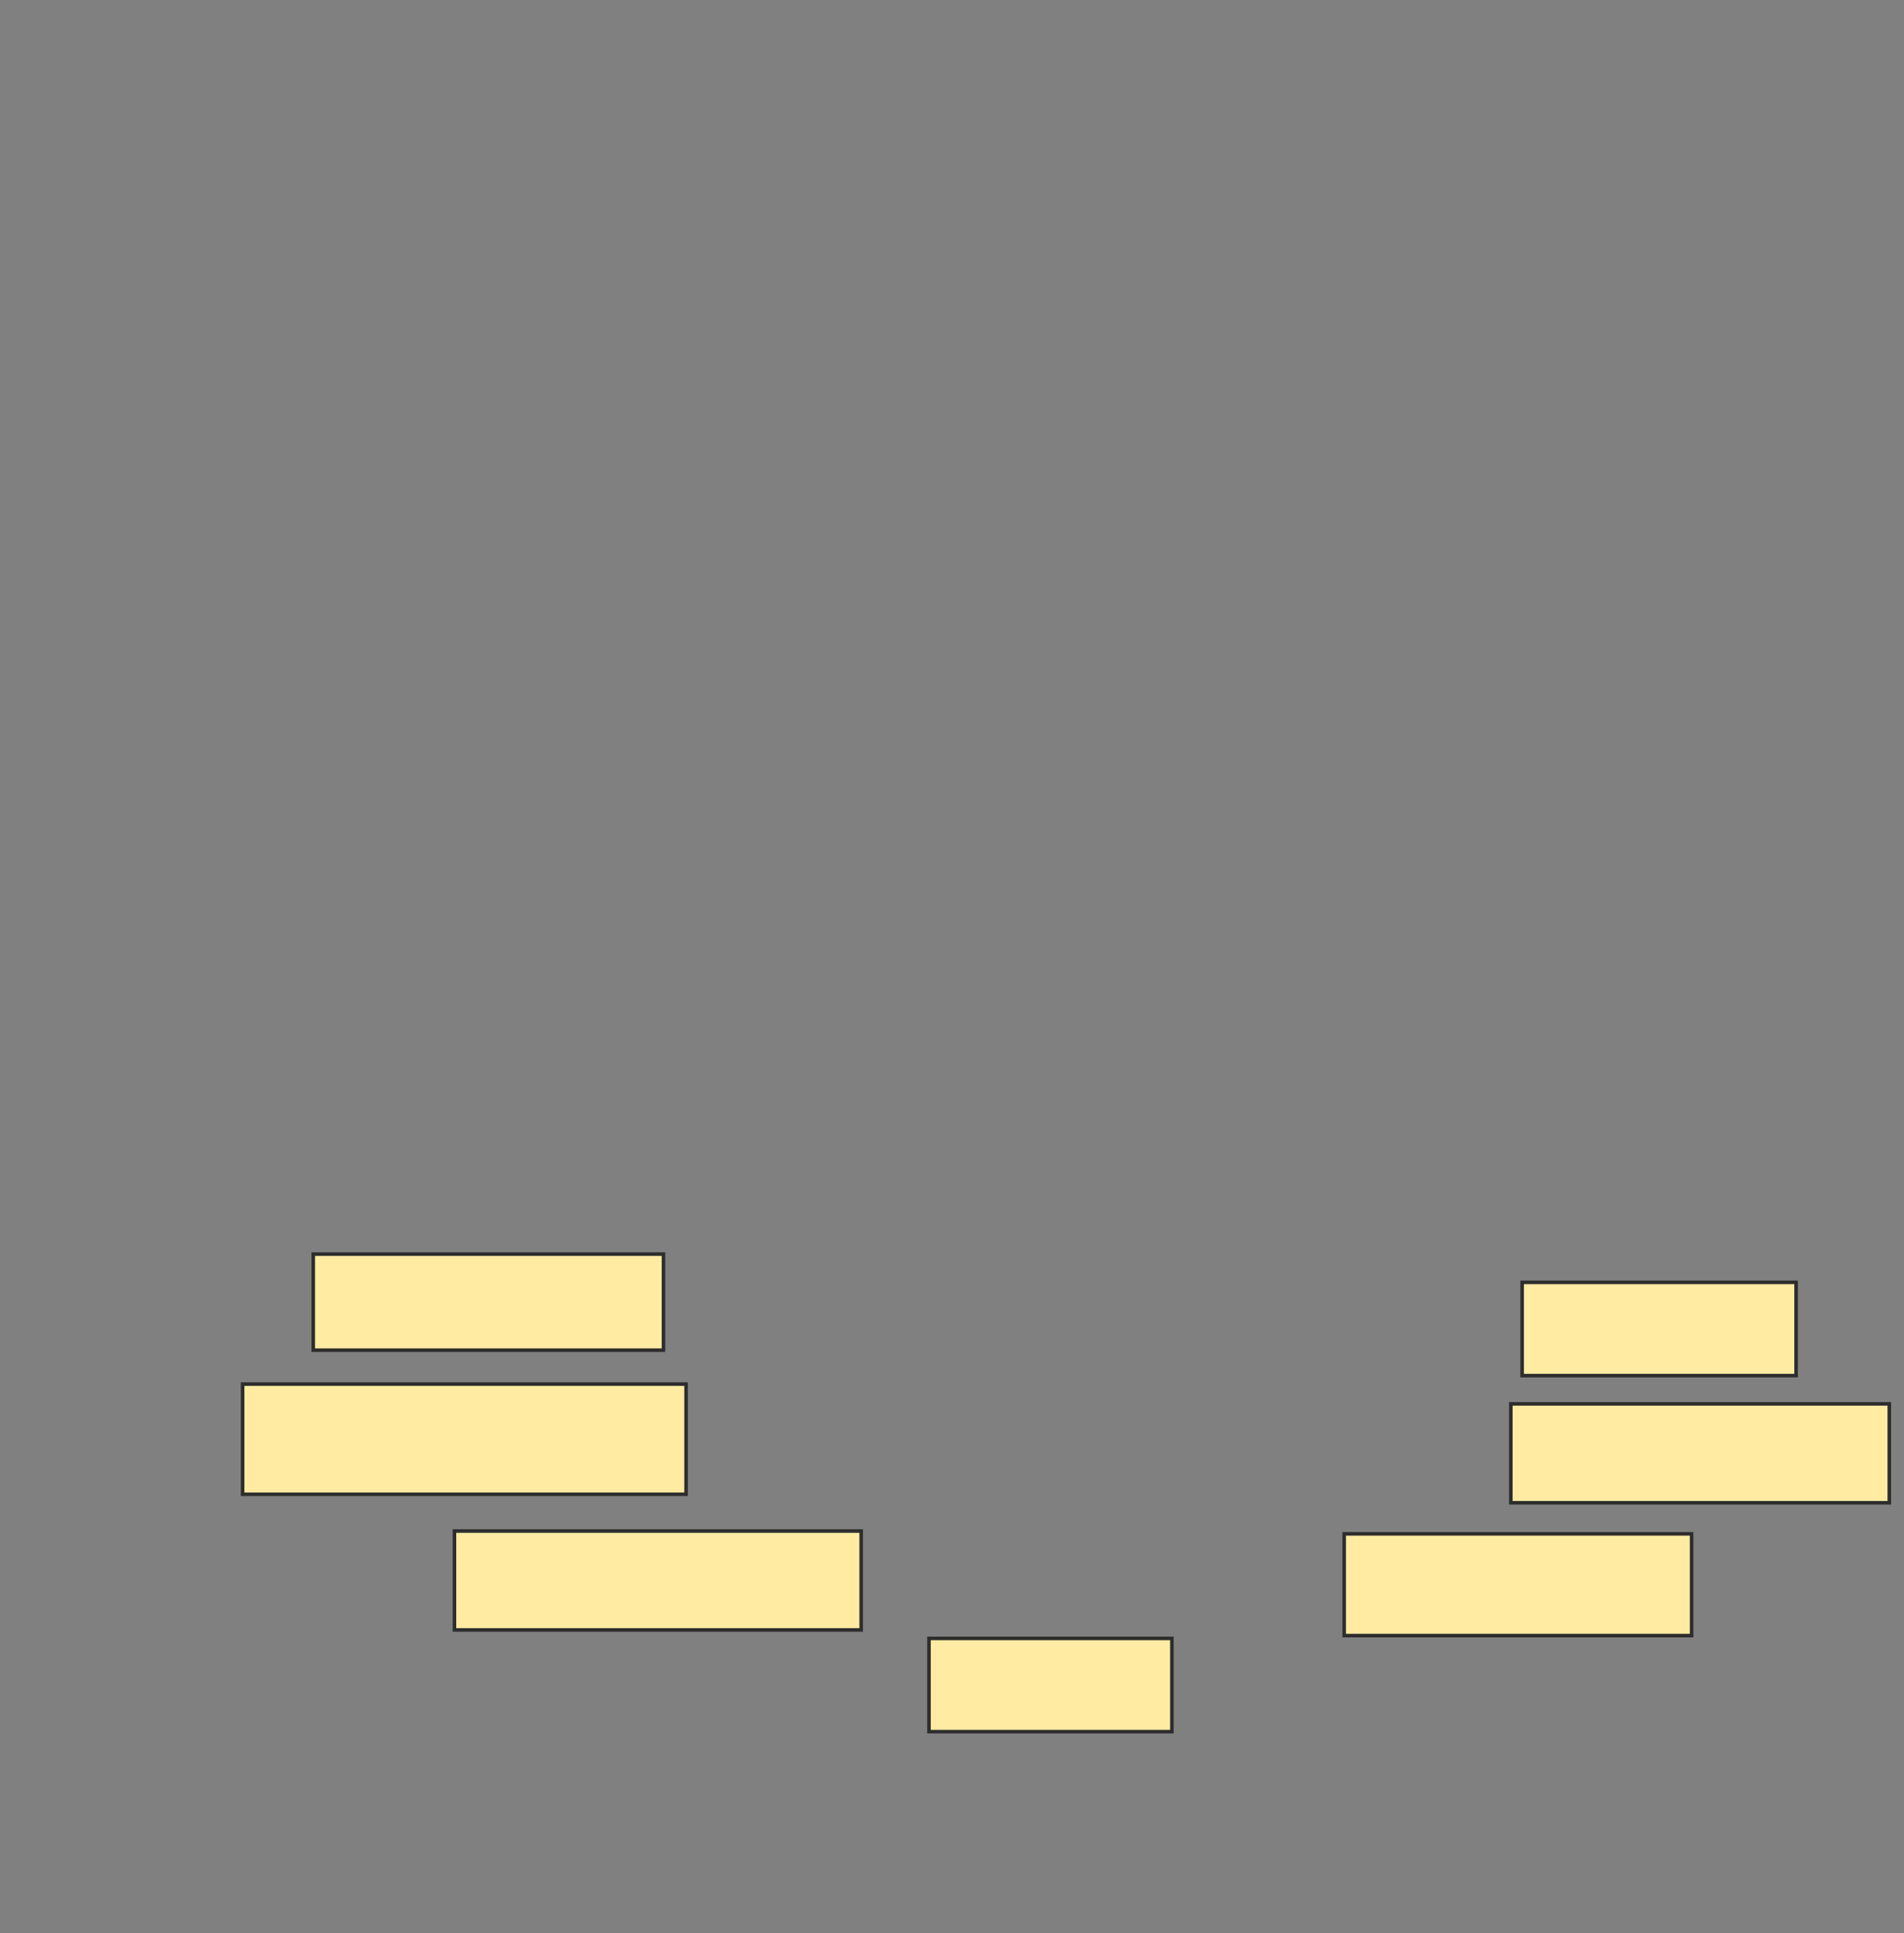 <svg height="543" width="535" xmlns="http://www.w3.org/2000/svg">
 <rect width="100%" height="100%" fill="#808080" stroke="none"/>
 <!-- Created with Image Occlusion Enhanced -->
 <g>
  <title>Labels</title>
 </g>
 <g>
  <title>Masks</title>
  <rect fill="#FFEBA2" height="26.984" id="49d34988a54c4ad08e19644bade5dfc3-oa-1" stroke="#2D2D2D" width="98.413" x="88.016" y="352.238"/>
  <rect fill="#FFEBA2" height="30.952" id="49d34988a54c4ad08e19644bade5dfc3-oa-2" stroke="#2D2D2D" width="124.603" x="68.175" y="388.746"/>
  <rect fill="#FFEBA2" height="27.778" id="49d34988a54c4ad08e19644bade5dfc3-oa-3" stroke="#2D2D2D" width="114.286" x="127.698" y="430.016"/>
  <rect fill="#FFEBA2" height="26.19" id="49d34988a54c4ad08e19644bade5dfc3-oa-4" stroke="#2D2D2D" width="68.254" x="261.032" y="460.175"/>
  <rect fill="#FFEBA2" height="28.571" id="49d34988a54c4ad08e19644bade5dfc3-oa-5" stroke="#2D2D2D" width="97.619" x="377.698" y="430.81"/>
  <rect fill="#FFEBA2" height="26.19" id="49d34988a54c4ad08e19644bade5dfc3-oa-6" stroke="#2D2D2D" width="76.984" x="427.698" y="360.175"/>
  <rect fill="#FFEBA2" height="27.778" id="49d34988a54c4ad08e19644bade5dfc3-oa-7" stroke="#2D2D2D" width="106.349" x="424.524" y="394.302"/>
 </g>
</svg>